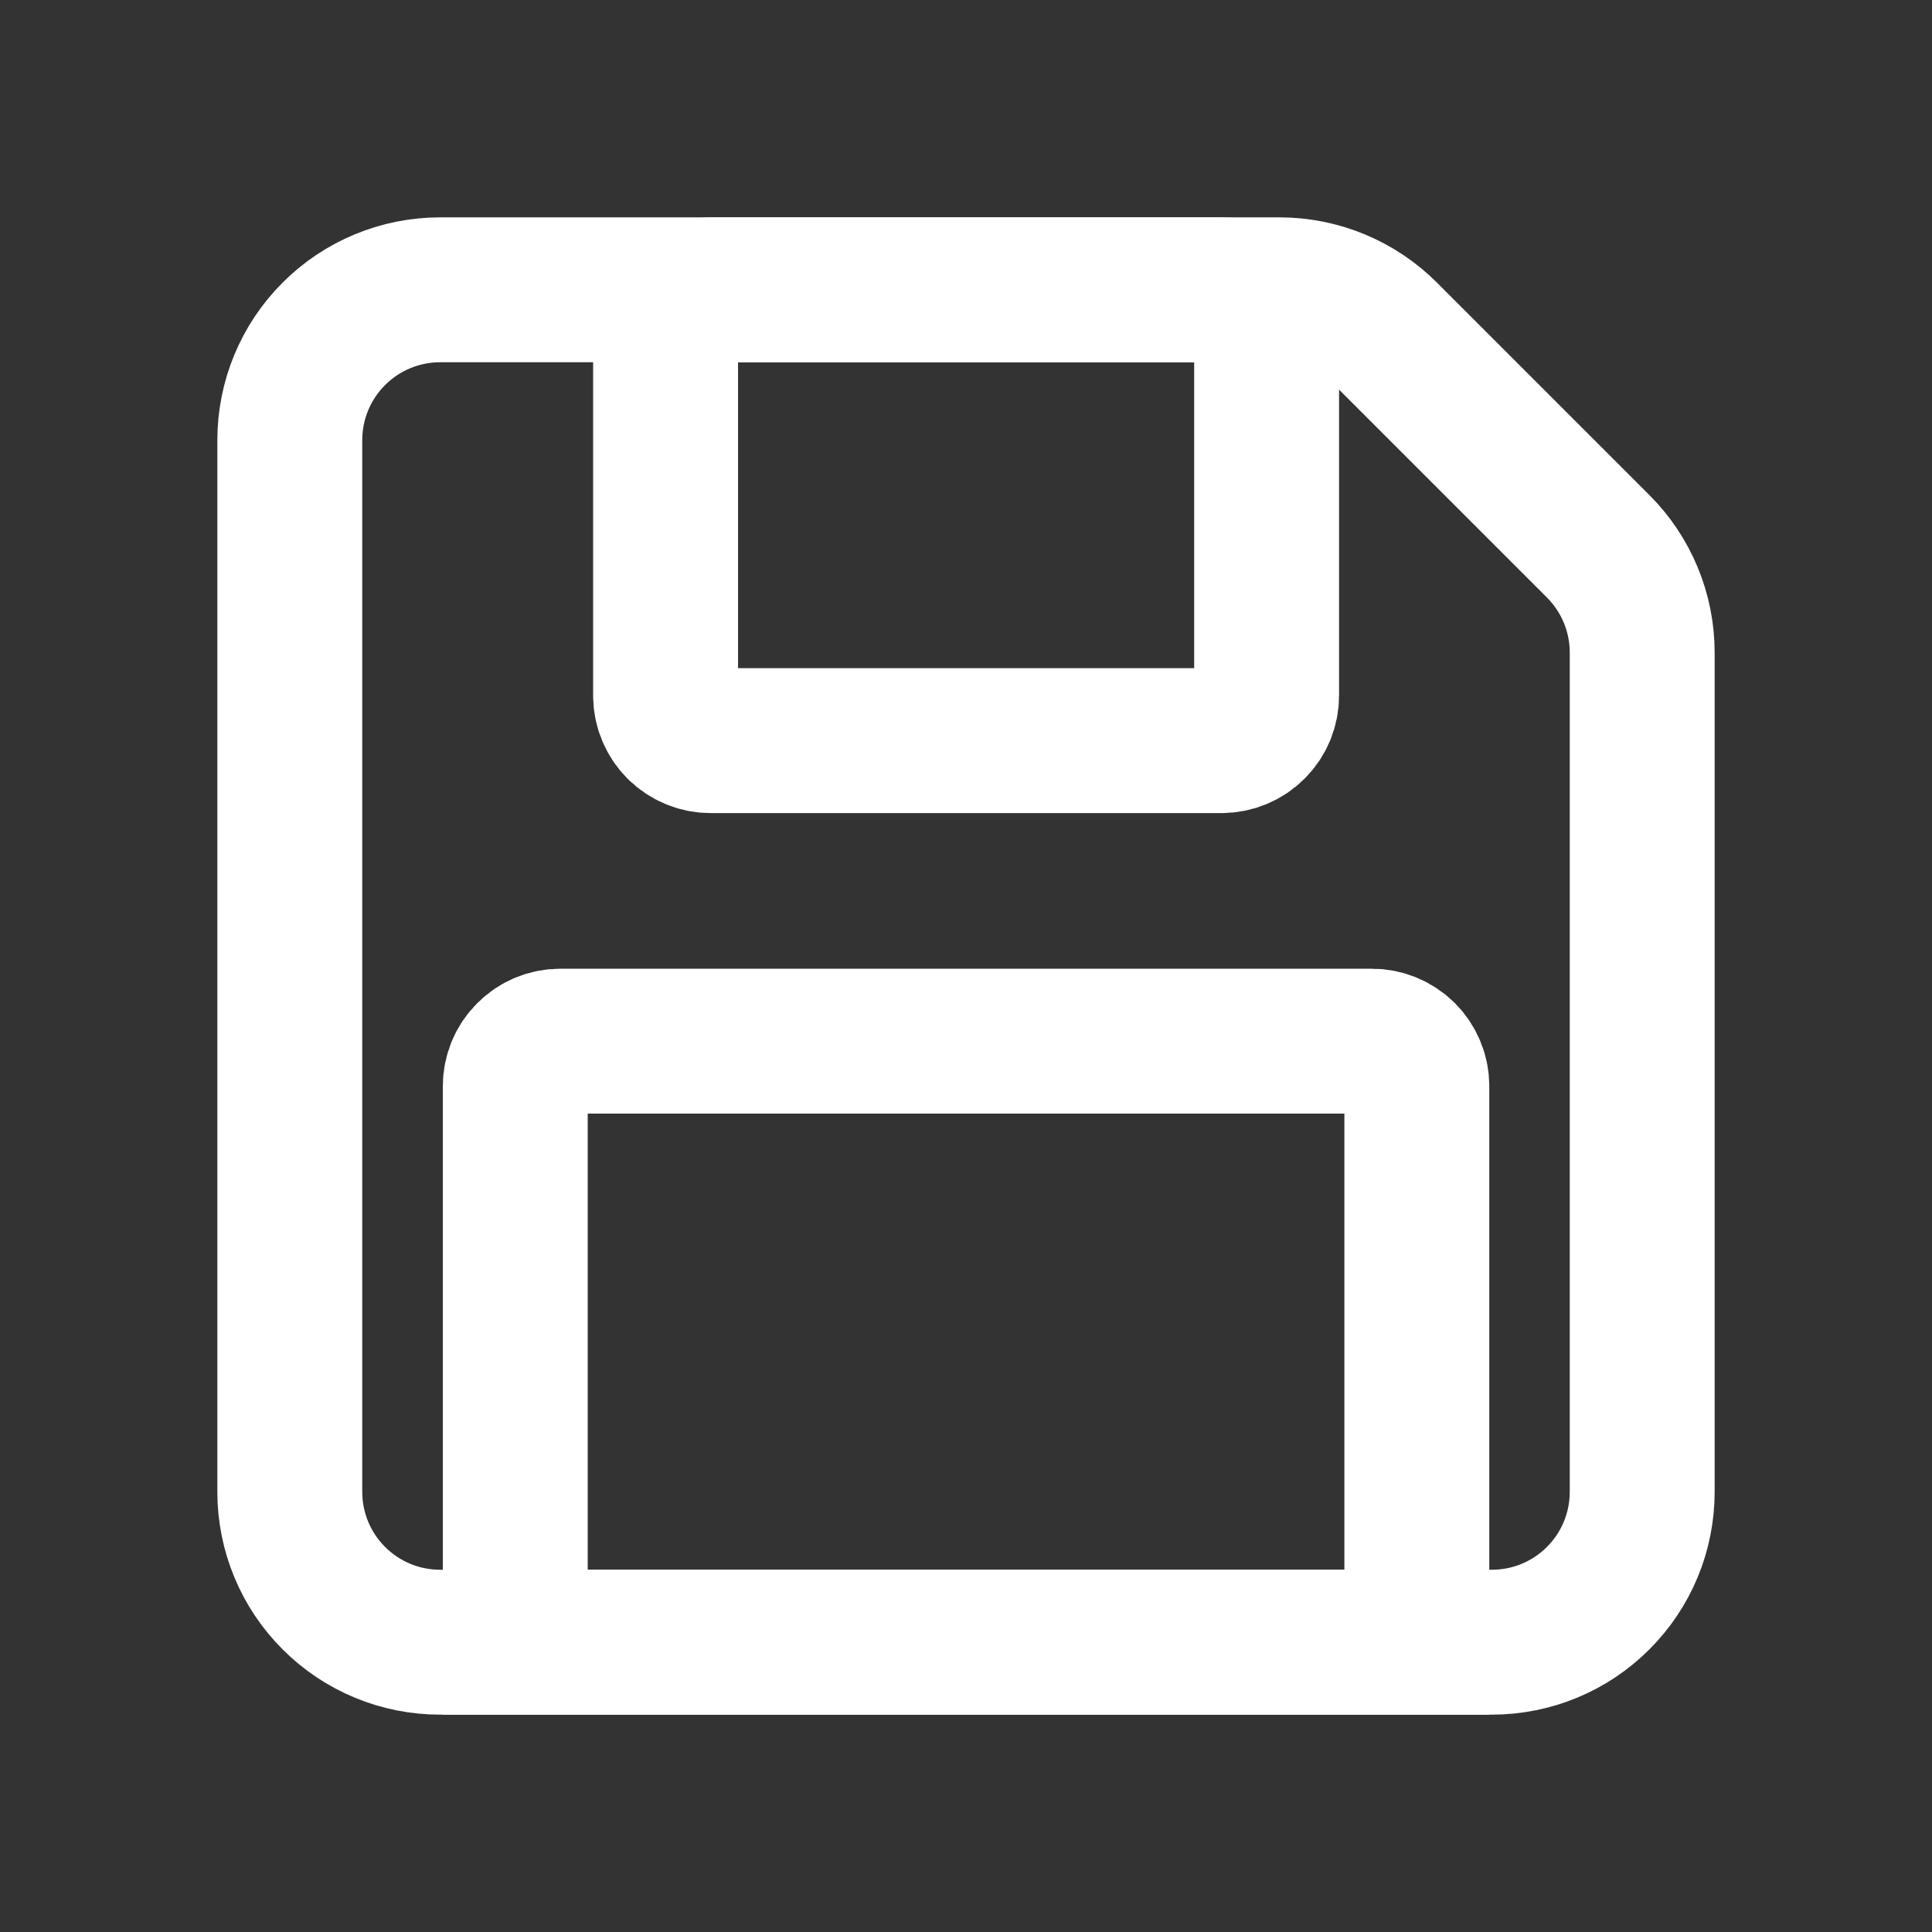 <svg xmlns="http://www.w3.org/2000/svg" width="20" height="20" viewBox="0 0 20 20" fill="none">
  <rect x="0" y="0" width="20" height="20" fill="#333333" stroke="none"/>
  <path d="M3 15.444V4.556C3 4.143 3.164 3.747 3.456 3.456C3.747 3.164 4.143 3 4.556 3H13.245C13.657 3 14.053 3.164 14.345 3.456L16.544 5.655C16.836 5.947 17 6.343 17 6.755V15.444C17 15.857 16.836 16.253 16.544 16.544C16.253 16.836 15.857 17 15.444 17H4.556C4.143 17 3.747 16.836 3.456 16.544C3.164 16.253 3 15.857 3 15.444Z" stroke="white" stroke-width="1.5"/>
  <path d="M7.356 7.667H12.645C12.769 7.667 12.888 7.617 12.975 7.53C13.063 7.442 13.112 7.324 13.112 7.2V3.467C13.112 3.343 13.063 3.224 12.975 3.137C12.888 3.049 12.769 3 12.645 3H7.356C7.232 3 7.114 3.049 7.026 3.137C6.939 3.224 6.89 3.343 6.89 3.467V7.2C6.89 7.324 6.939 7.442 7.026 7.53C7.114 7.617 7.232 7.667 7.356 7.667ZM5.334 11.244V17H14.667V11.244C14.667 11.121 14.618 11.002 14.531 10.915C14.443 10.827 14.324 10.778 14.201 10.778H5.801C5.677 10.778 5.558 10.827 5.471 10.915C5.383 11.002 5.334 11.121 5.334 11.244Z" stroke="white" stroke-width="1.5"/>
</svg>